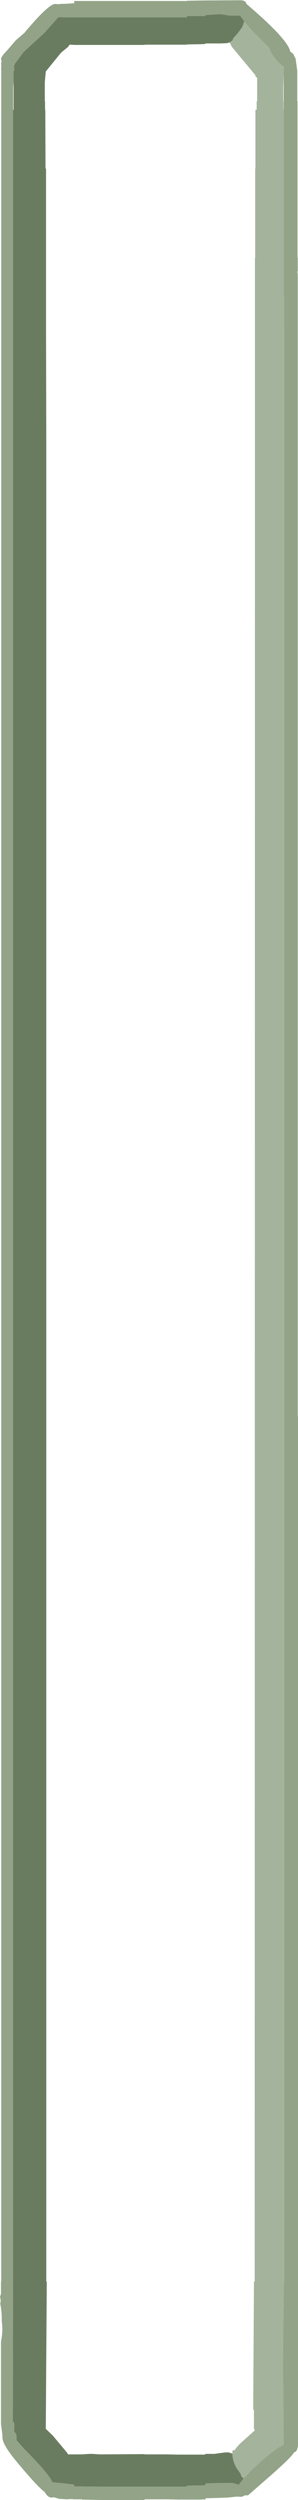 <?xml version="1.0" encoding="UTF-8" standalone="no"?>
<svg xmlns:ffdec="https://www.free-decompiler.com/flash" xmlns:xlink="http://www.w3.org/1999/xlink" ffdec:objectType="shape" height="503.5px" width="60.2px" xmlns="http://www.w3.org/2000/svg">
  <g transform="matrix(1.0, 0.0, 0.0, 1.0, 20.2, 523.8)">
    <path d="M29.2 -519.4 L28.25 -520.7 28.05 -520.65 26.15 -520.65 24.35 -520.95 21.3 -520.75 21.3 -520.55 20.55 -520.55 17.55 -520.55 17.55 -520.3 17.5 -520.3 16.25 -520.3 -5.2 -520.3 -6.7 -520.3 -6.95 -520.3 -8.4 -520.35 -11.2 -517.2 -15.4 -513.35 -16.75 -511.55 -17.2 -510.95 -17.35 -510.85 -17.35 -510.75 -17.3 -509.55 -17.45 -509.55 -17.45 -507.25 -17.55 -506.3 -17.55 -506.2 -17.55 -501.7 -17.55 -435.15 -17.55 -78.15 -17.55 -72.35 -17.55 -68.4 -17.6 -36.15 -17.55 -36.1 Q-17.3 -35.9 -17.3 -35.4 L-17.35 -34.15 -17.35 -34.05 -17.3 -34.0 Q-16.85 -33.75 -16.85 -32.95 L-16.85 -32.25 -16.85 -32.2 -15.35 -30.65 Q-10.0 -25.25 -9.65 -23.9 L-6.7 -23.6 -5.2 -23.4 -5.2 -23.05 -4.95 -23.05 1.2 -23.0 3.1 -23.0 8.05 -23.0 9.0 -23.0 11.6 -23.0 11.7 -23.0 12.45 -23.0 12.65 -23.0 13.4 -23.0 15.85 -23.0 16.3 -23.0 17.5 -23.0 17.55 -23.0 17.55 -23.2 19.5 -23.25 20.55 -23.25 21.3 -23.3 21.3 -23.65 24.3 -23.75 26.75 -23.75 28.05 -23.4 29.0 -24.65 30.7 -26.4 Q35.35 -30.75 37.1 -31.4 L37.05 -43.4 36.95 -45.65 37.15 -64.3 37.25 -64.3 37.25 -458.05 37.2 -458.05 37.2 -464.05 37.1 -464.05 37.1 -501.7 37.1 -508.9 37.1 -510.1 37.1 -510.4 37.05 -510.45 Q36.1 -511.05 35.15 -512.35 34.4 -513.35 34.25 -514.1 L30.85 -517.5 29.2 -519.4 M20.55 -523.7 L28.3 -523.75 Q29.45 -523.75 29.6 -523.0 37.95 -515.9 38.45 -513.4 L39.05 -512.95 39.4 -512.15 39.5 -512.1 39.85 -509.55 39.85 -508.45 39.85 -507.25 39.85 -507.1 39.85 -503.4 39.9 -503.4 39.9 -502.1 39.9 -501.7 39.9 -489.85 39.9 -489.55 39.9 -471.85 40.0 -471.85 40.0 -471.8 39.95 -471.8 39.95 -469.3 39.9 -469.15 39.9 -468.75 39.95 -468.65 39.95 -238.6 40.0 -238.6 40.0 -31.3 Q39.85 -30.25 39.45 -30.0 L39.2 -29.9 Q38.75 -29.0 34.55 -25.3 L29.9 -21.25 29.25 -21.25 29.0 -21.1 28.6 -20.95 27.65 -21.0 25.85 -20.8 21.3 -20.65 21.3 -20.4 20.75 -20.45 20.55 -20.4 17.55 -20.4 17.5 -20.4 17.1 -20.4 15.85 -20.4 13.4 -20.45 12.65 -20.45 12.45 -20.45 11.7 -20.45 11.6 -20.45 11.05 -20.45 9.0 -20.45 9.0 -20.3 3.1 -20.3 1.2 -20.3 0.65 -20.3 -3.65 -20.4 -3.65 -20.45 -4.95 -20.45 -5.2 -20.45 -5.95 -20.5 -6.7 -20.45 -8.3 -20.55 -9.25 -20.85 -9.75 -20.8 Q-10.3 -20.8 -10.75 -21.3 L-11.25 -22.0 Q-12.5 -22.85 -16.65 -27.8 -19.85 -31.6 -19.7 -33.0 L-19.75 -33.7 -20.0 -35.6 -20.0 -52.2 Q-19.55 -54.45 -19.85 -56.35 -19.8 -58.15 -20.15 -59.85 -19.95 -60.6 -20.2 -61.15 L-20.0 -61.85 -20.0 -64.3 -19.95 -64.3 -19.95 -509.8 -20.0 -509.8 -19.95 -510.15 -19.95 -511.3 -19.85 -511.6 Q-20.4 -512.0 -18.8 -513.6 L-17.0 -515.7 -15.3 -517.15 -15.1 -517.4 Q-10.4 -522.95 -9.1 -523.0 L-9.05 -523.0 -8.25 -522.95 -8.2 -523.0 -6.7 -523.05 -5.2 -523.15 -5.2 -523.6 -0.45 -523.6 1.2 -523.6 3.1 -523.6 8.05 -523.6 9.0 -523.6 16.25 -523.6 17.5 -523.6 17.55 -523.6 17.55 -523.65 20.55 -523.7" fill="#92a387" fill-rule="evenodd" stroke="none"/>
    <path d="M-17.2 -510.95 L-16.75 -511.55 -15.4 -513.35 -11.2 -517.2 -8.4 -520.35 -6.95 -520.3 -6.7 -520.3 -5.2 -520.3 16.25 -520.3 17.5 -520.3 17.55 -520.3 17.55 -520.55 20.55 -520.55 21.3 -520.55 21.3 -520.75 24.35 -520.95 26.15 -520.65 28.05 -520.65 28.25 -520.7 29.2 -519.4 29.0 -519.25 29.0 -519.15 Q29.0 -518.45 27.5 -516.75 L26.8 -515.95 26.9 -515.8 26.2 -515.25 25.6 -515.1 24.35 -515.05 21.3 -515.05 21.3 -514.95 20.55 -514.9 17.55 -514.85 17.55 -514.8 17.5 -514.8 16.25 -514.8 9.0 -514.8 9.0 -514.75 3.1 -514.75 1.2 -514.75 -0.6 -514.75 -4.95 -514.75 -6.15 -514.8 -6.45 -514.35 -6.7 -514.15 -7.85 -513.2 -9.0 -511.8 -10.95 -509.4 -11.15 -507.2 -11.15 -503.4 -11.1 -503.4 -11.1 -501.7 -11.05 -501.7 -11.0 -489.85 -10.9 -489.85 -10.9 -478.45 -10.9 -458.05 -10.85 -435.15 -10.85 -64.3 -10.75 -64.3 -10.95 -34.65 -9.5 -33.25 -6.7 -29.9 -6.45 -29.5 -5.9 -29.5 -5.2 -29.5 -4.95 -29.5 -3.65 -29.5 -2.15 -29.6 -1.5 -29.6 -0.1 -29.5 9.0 -29.55 9.0 -29.5 11.05 -29.5 11.6 -29.5 11.7 -29.5 12.45 -29.5 12.65 -29.5 13.4 -29.5 15.85 -29.45 16.05 -29.45 17.5 -29.45 21.0 -29.45 21.2 -29.45 21.3 -29.6 23.1 -29.6 25.3 -29.9 26.0 -29.9 26.75 -29.65 Q26.75 -28.25 27.55 -26.8 L28.4 -25.6 28.55 -25.1 29.0 -24.65 28.05 -23.4 26.75 -23.75 24.3 -23.75 21.3 -23.65 21.3 -23.3 20.55 -23.25 19.5 -23.25 17.55 -23.2 17.55 -23.0 17.5 -23.0 16.3 -23.0 15.85 -23.0 13.4 -23.0 12.65 -23.0 12.45 -23.0 11.7 -23.0 11.6 -23.0 9.0 -23.0 8.05 -23.0 3.1 -23.0 1.2 -23.0 -4.95 -23.05 -5.2 -23.05 -5.2 -23.4 -6.7 -23.6 -9.65 -23.9 Q-10.0 -25.25 -15.35 -30.65 L-16.85 -32.25 -16.85 -32.95 Q-16.85 -33.75 -17.3 -34.0 L-17.35 -34.15 -17.3 -35.4 Q-17.3 -35.9 -17.55 -36.1 L-17.6 -36.15 -17.55 -68.4 -17.55 -72.35 -17.55 -78.15 -17.55 -435.15 -17.55 -501.7 -17.45 -501.7 -17.45 -507.25 -17.45 -509.55 -17.3 -509.55 -17.35 -510.75 -17.2 -510.95" fill="#6a7c5f" fill-rule="evenodd" stroke="none"/>
    <path d="M29.2 -519.4 L30.85 -517.5 34.25 -514.1 Q34.4 -513.35 35.15 -512.35 36.1 -511.05 37.05 -510.45 L37.1 -510.1 37.1 -508.9 37.0 -506.2 37.0 -503.4 37.05 -503.4 37.05 -502.55 37.05 -501.7 37.1 -501.7 37.1 -464.05 37.2 -464.05 37.2 -458.05 37.25 -458.05 37.25 -64.3 37.15 -64.3 36.95 -45.65 37.05 -43.4 37.1 -31.4 Q35.35 -30.75 30.7 -26.4 L29.0 -24.65 28.55 -25.1 28.4 -25.6 27.55 -26.8 Q26.75 -28.25 26.75 -29.65 L26.75 -30.25 26.9 -30.3 27.2 -30.35 Q27.65 -31.05 28.6 -31.95 L31.25 -34.3 31.05 -35.0 31.1 -35.2 31.1 -38.35 30.95 -38.65 31.1 -64.3 31.25 -64.3 31.3 -404.95 31.3 -471.85 31.35 -471.85 31.35 -489.85 31.4 -489.85 31.4 -501.7 31.65 -501.7 31.65 -502.55 31.65 -503.4 31.75 -503.4 31.75 -508.15 31.4 -508.4 31.4 -508.65 26.65 -514.35 26.2 -515.25 26.9 -515.8 26.8 -515.95 27.5 -516.75 Q29.0 -518.45 29.0 -519.15 L29.0 -519.25 29.2 -519.4" fill="#a4b39c" fill-rule="evenodd" stroke="none"/>
  </g>
</svg>
